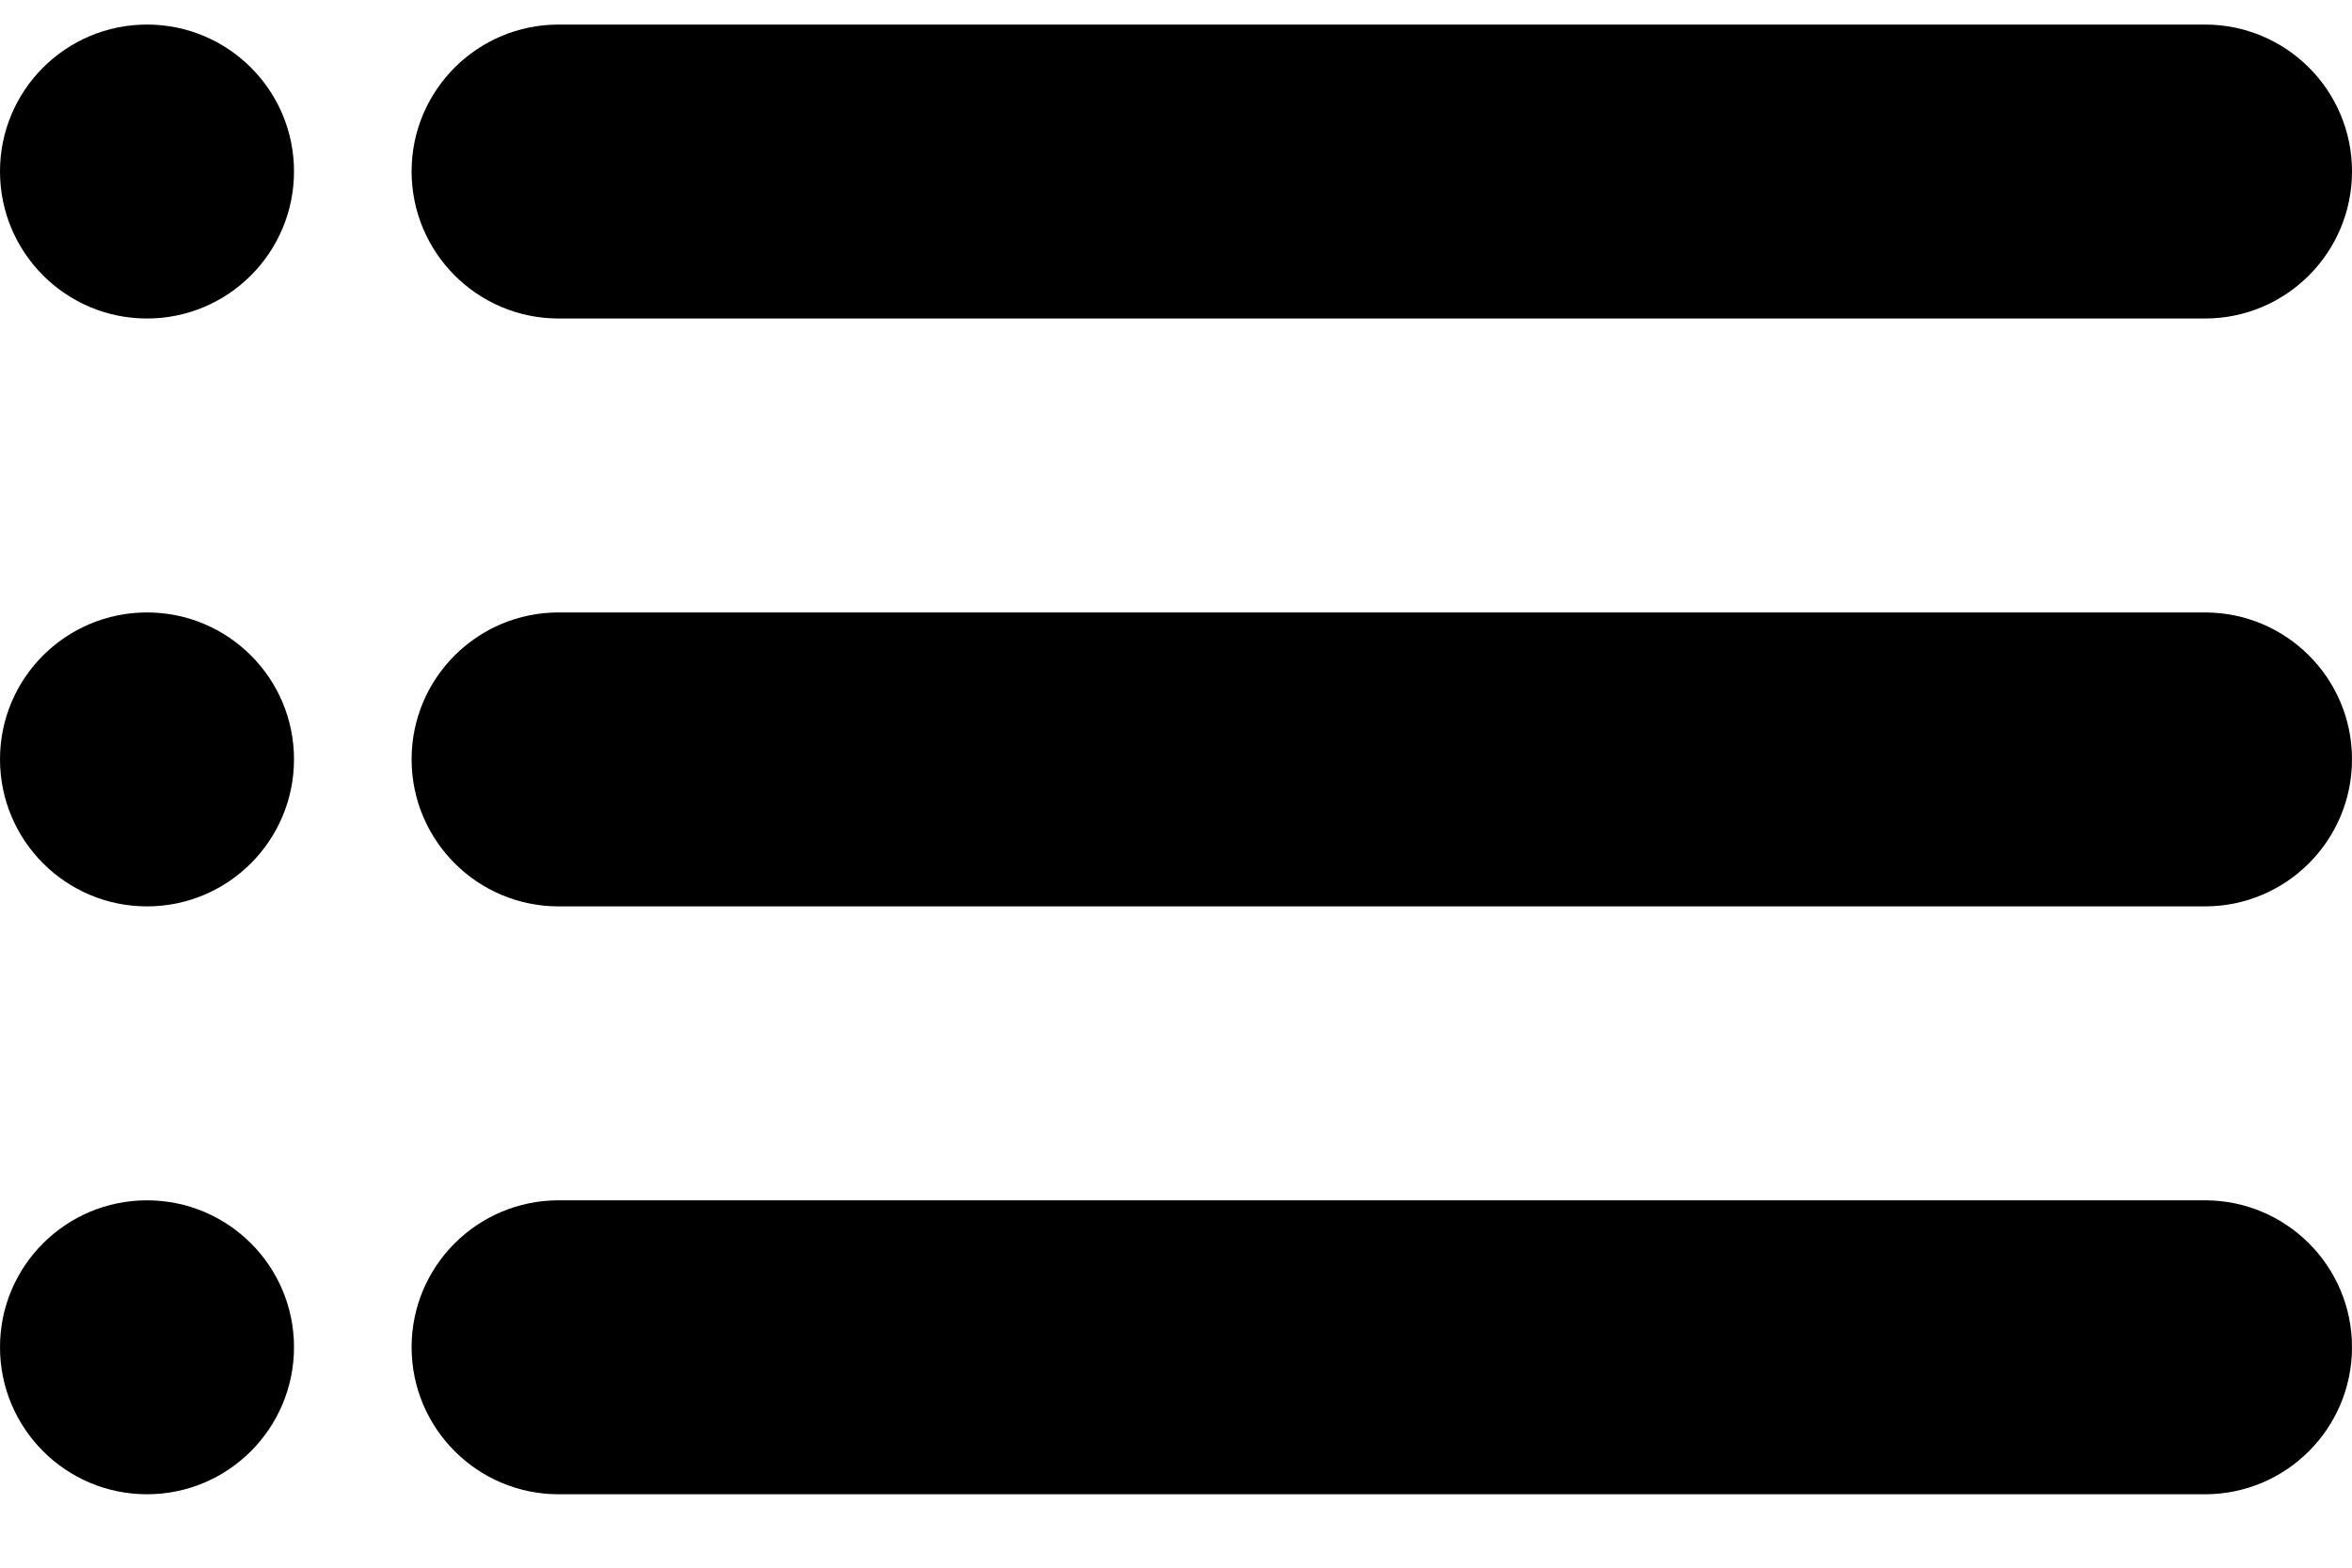 <?xml version="1.0" encoding="UTF-8"?>
<svg width="18px" height="12px" viewBox="0 0 18 12" version="1.1" xmlns="http://www.w3.org/2000/svg"
     xmlns:xlink="http://www.w3.org/1999/xlink">
    <!-- Generator: Sketch 49.3 (51167) - http://www.bohemiancoding.com/sketch -->
    <title>Combined Shape</title>
    <desc>Created with Sketch.</desc>
    <defs></defs>
    <g id="Design" stroke="none" stroke-width="1">
        <g id="菜单栏-new" transform="translate(-1894, -496)" fill-rule="nonzero">
            <g id="菜单栏1级" transform="translate(1865, 75)">
                <path
                    d="M30.125,421.188 C30.746,421.188 31.25,421.691 31.25,422.312 C31.25,422.934 30.746,423.438 30.125,423.438 C29.504,423.438 29,422.934 29,422.312 C29,421.691 29.504,421.188 30.125,421.188 Z M30.125,425.688 C30.746,425.688 31.25,426.191 31.25,426.812 C31.25,427.434 30.746,427.938 30.125,427.938 C29.504,427.938 29,427.434 29,426.812 C29,426.191 29.504,425.688 30.125,425.688 Z M30.125,430.188 C30.746,430.188 31.25,430.691 31.25,431.312 C31.25,431.934 30.746,432.438 30.125,432.438 C29.504,432.438 29,431.934 29,431.312 C29,430.691 29.504,430.188 30.125,430.188 Z M33.275,421.188 L45.875,421.188 C46.496,421.188 47,421.691 47,422.312 C47,422.934 46.496,423.438 45.875,423.438 L33.275,423.438 C32.654,423.438 32.15,422.934 32.15,422.312 C32.15,421.691 32.654,421.188 33.275,421.188 Z M33.275,425.688 L45.875,425.688 C46.496,425.688 47,426.191 47,426.812 C47,427.434 46.496,427.938 45.875,427.938 L33.275,427.938 C32.654,427.938 32.15,427.434 32.15,426.812 C32.15,426.191 32.654,425.688 33.275,425.688 Z M33.275,430.188 L45.875,430.188 C46.496,430.188 47,430.691 47,431.312 C47,431.934 46.496,432.438 45.875,432.438 L33.275,432.438 C32.654,432.438 32.15,431.934 32.15,431.312 C32.15,430.691 32.654,430.188 33.275,430.188 Z"
                    id="Combined-Shape"></path>
            </g>
        </g>
    </g>
</svg>
